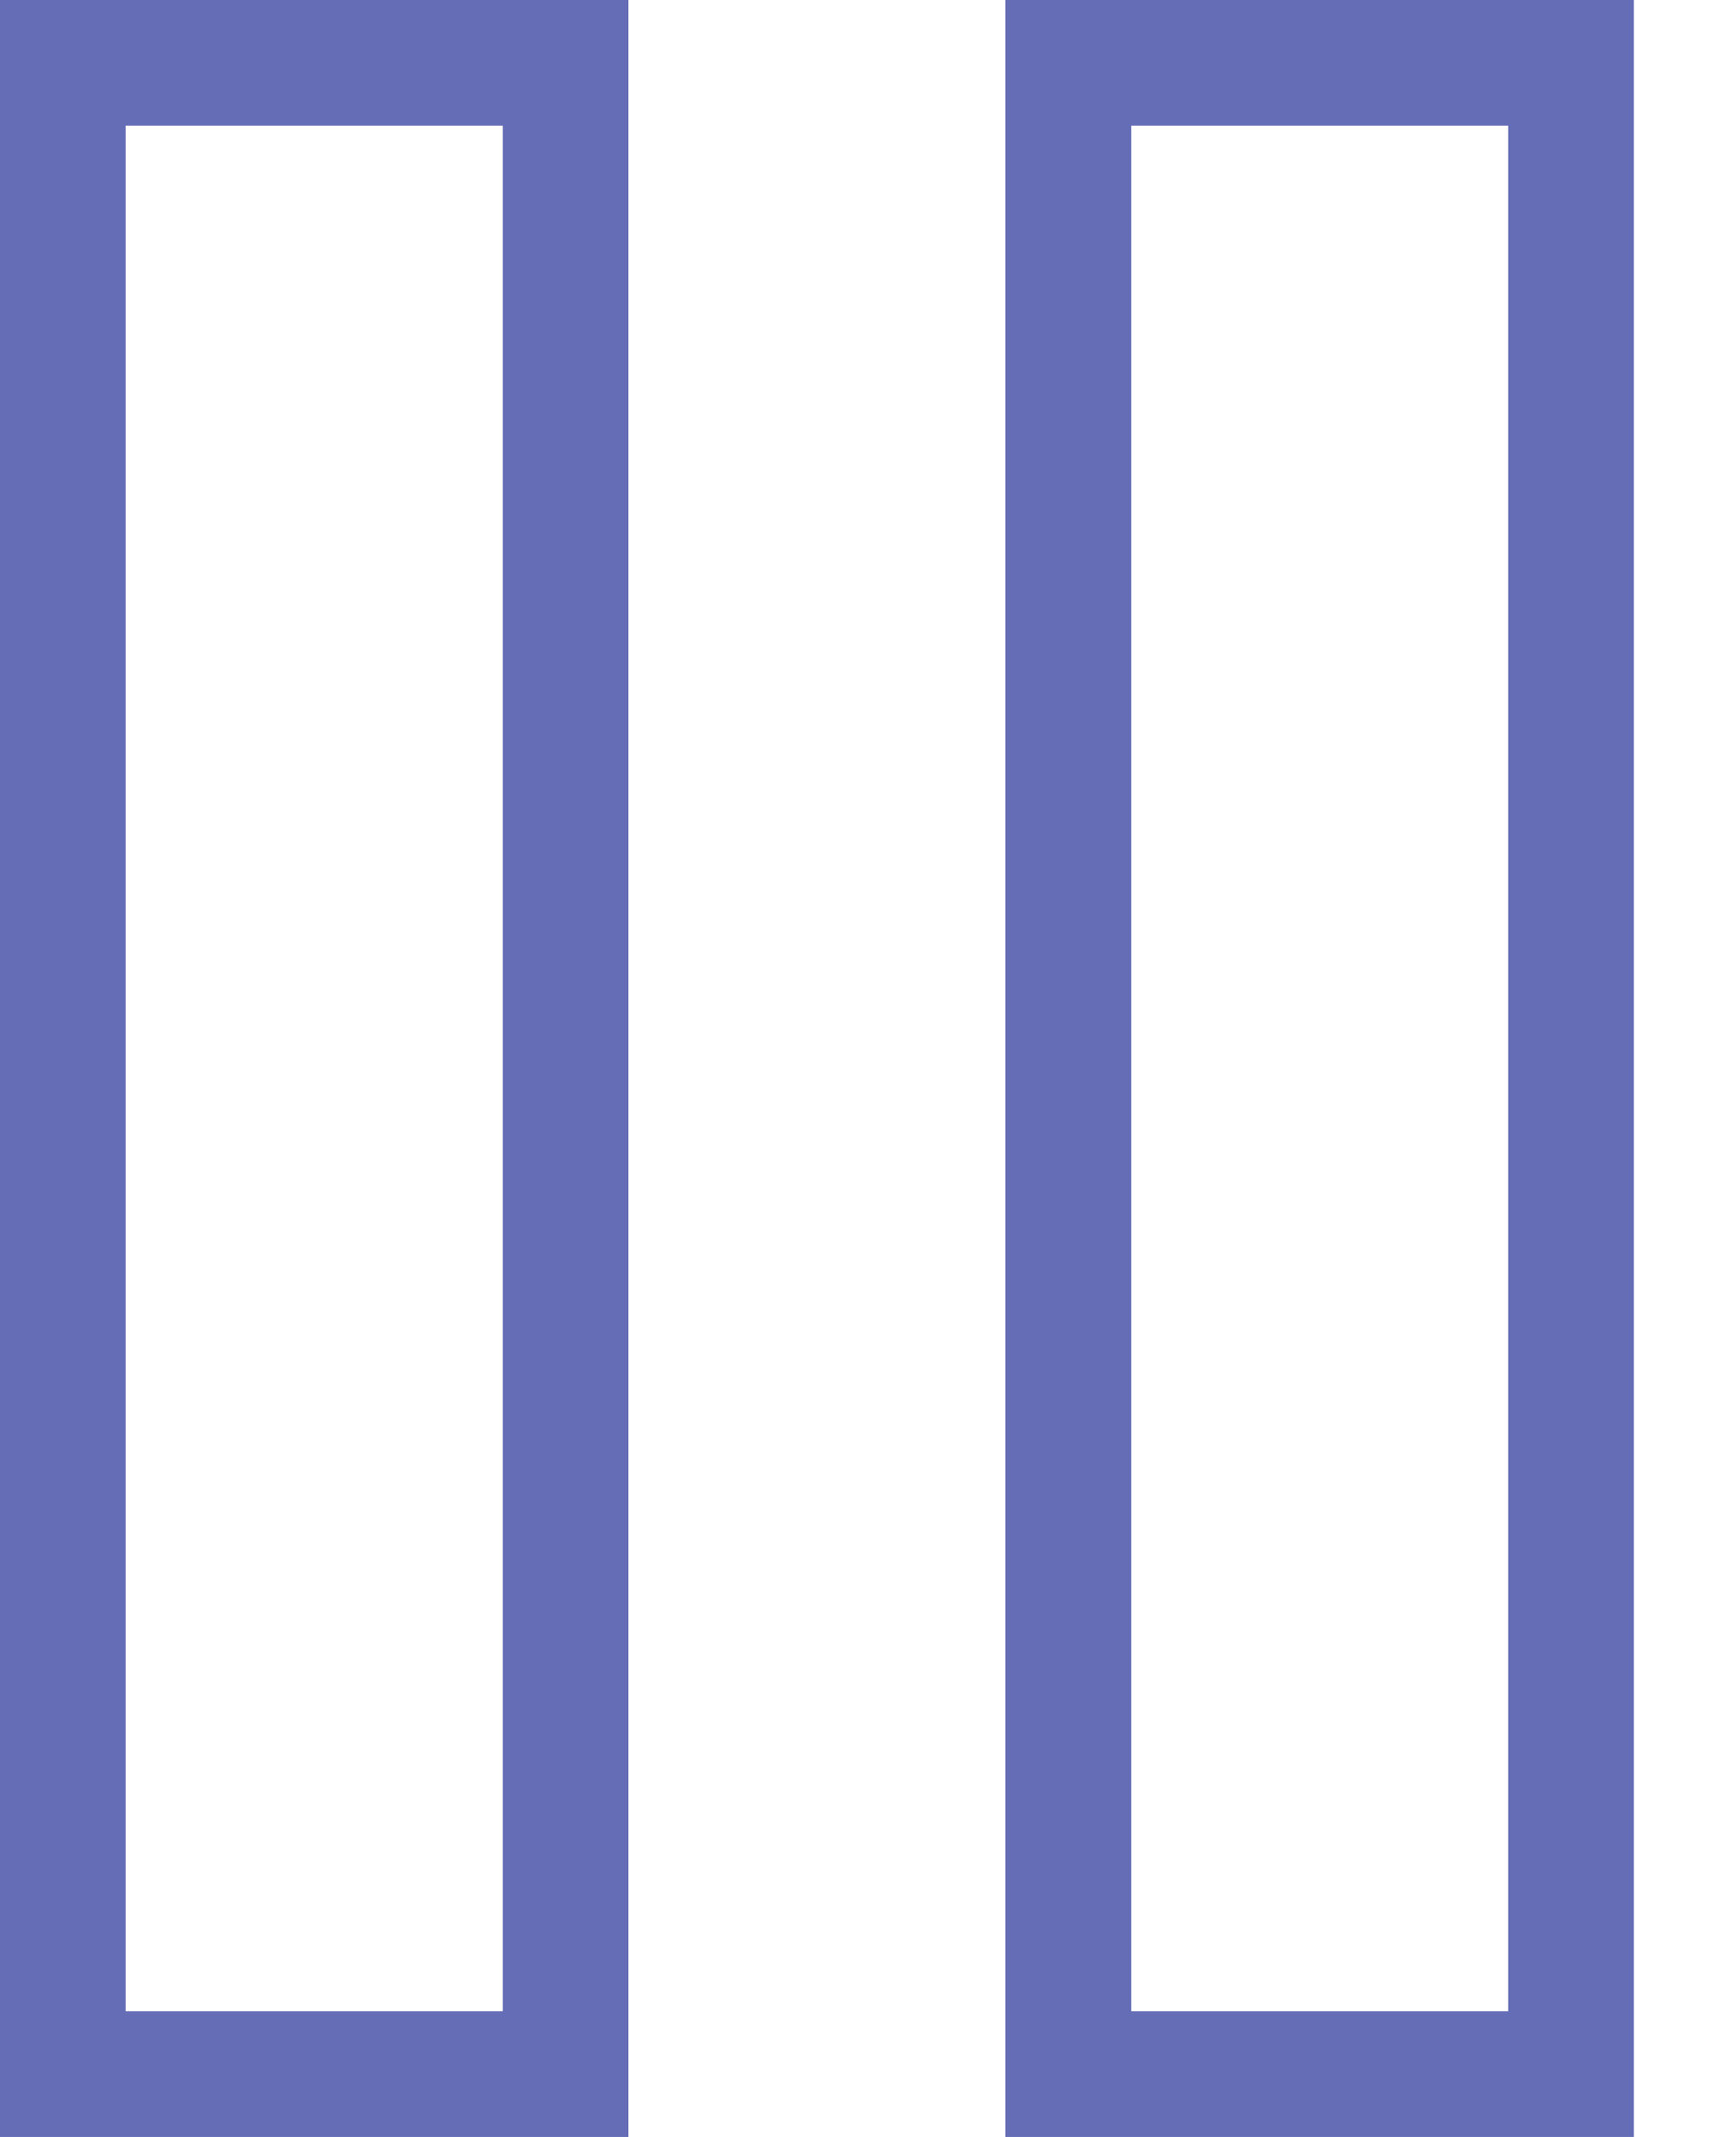 <svg width="13" height="16" viewBox="0 0 13 16" fill="none" xmlns="http://www.w3.org/2000/svg">
<path id="Vector" d="M0 0V16H4.706V0H0ZM7.529 0V16H12.235V0H7.529ZM0.941 0.941H3.765V15.059H0.941V0.941ZM8.471 0.941H11.294V15.059H8.471V0.941Z" fill="#656DB6"/>
</svg>
